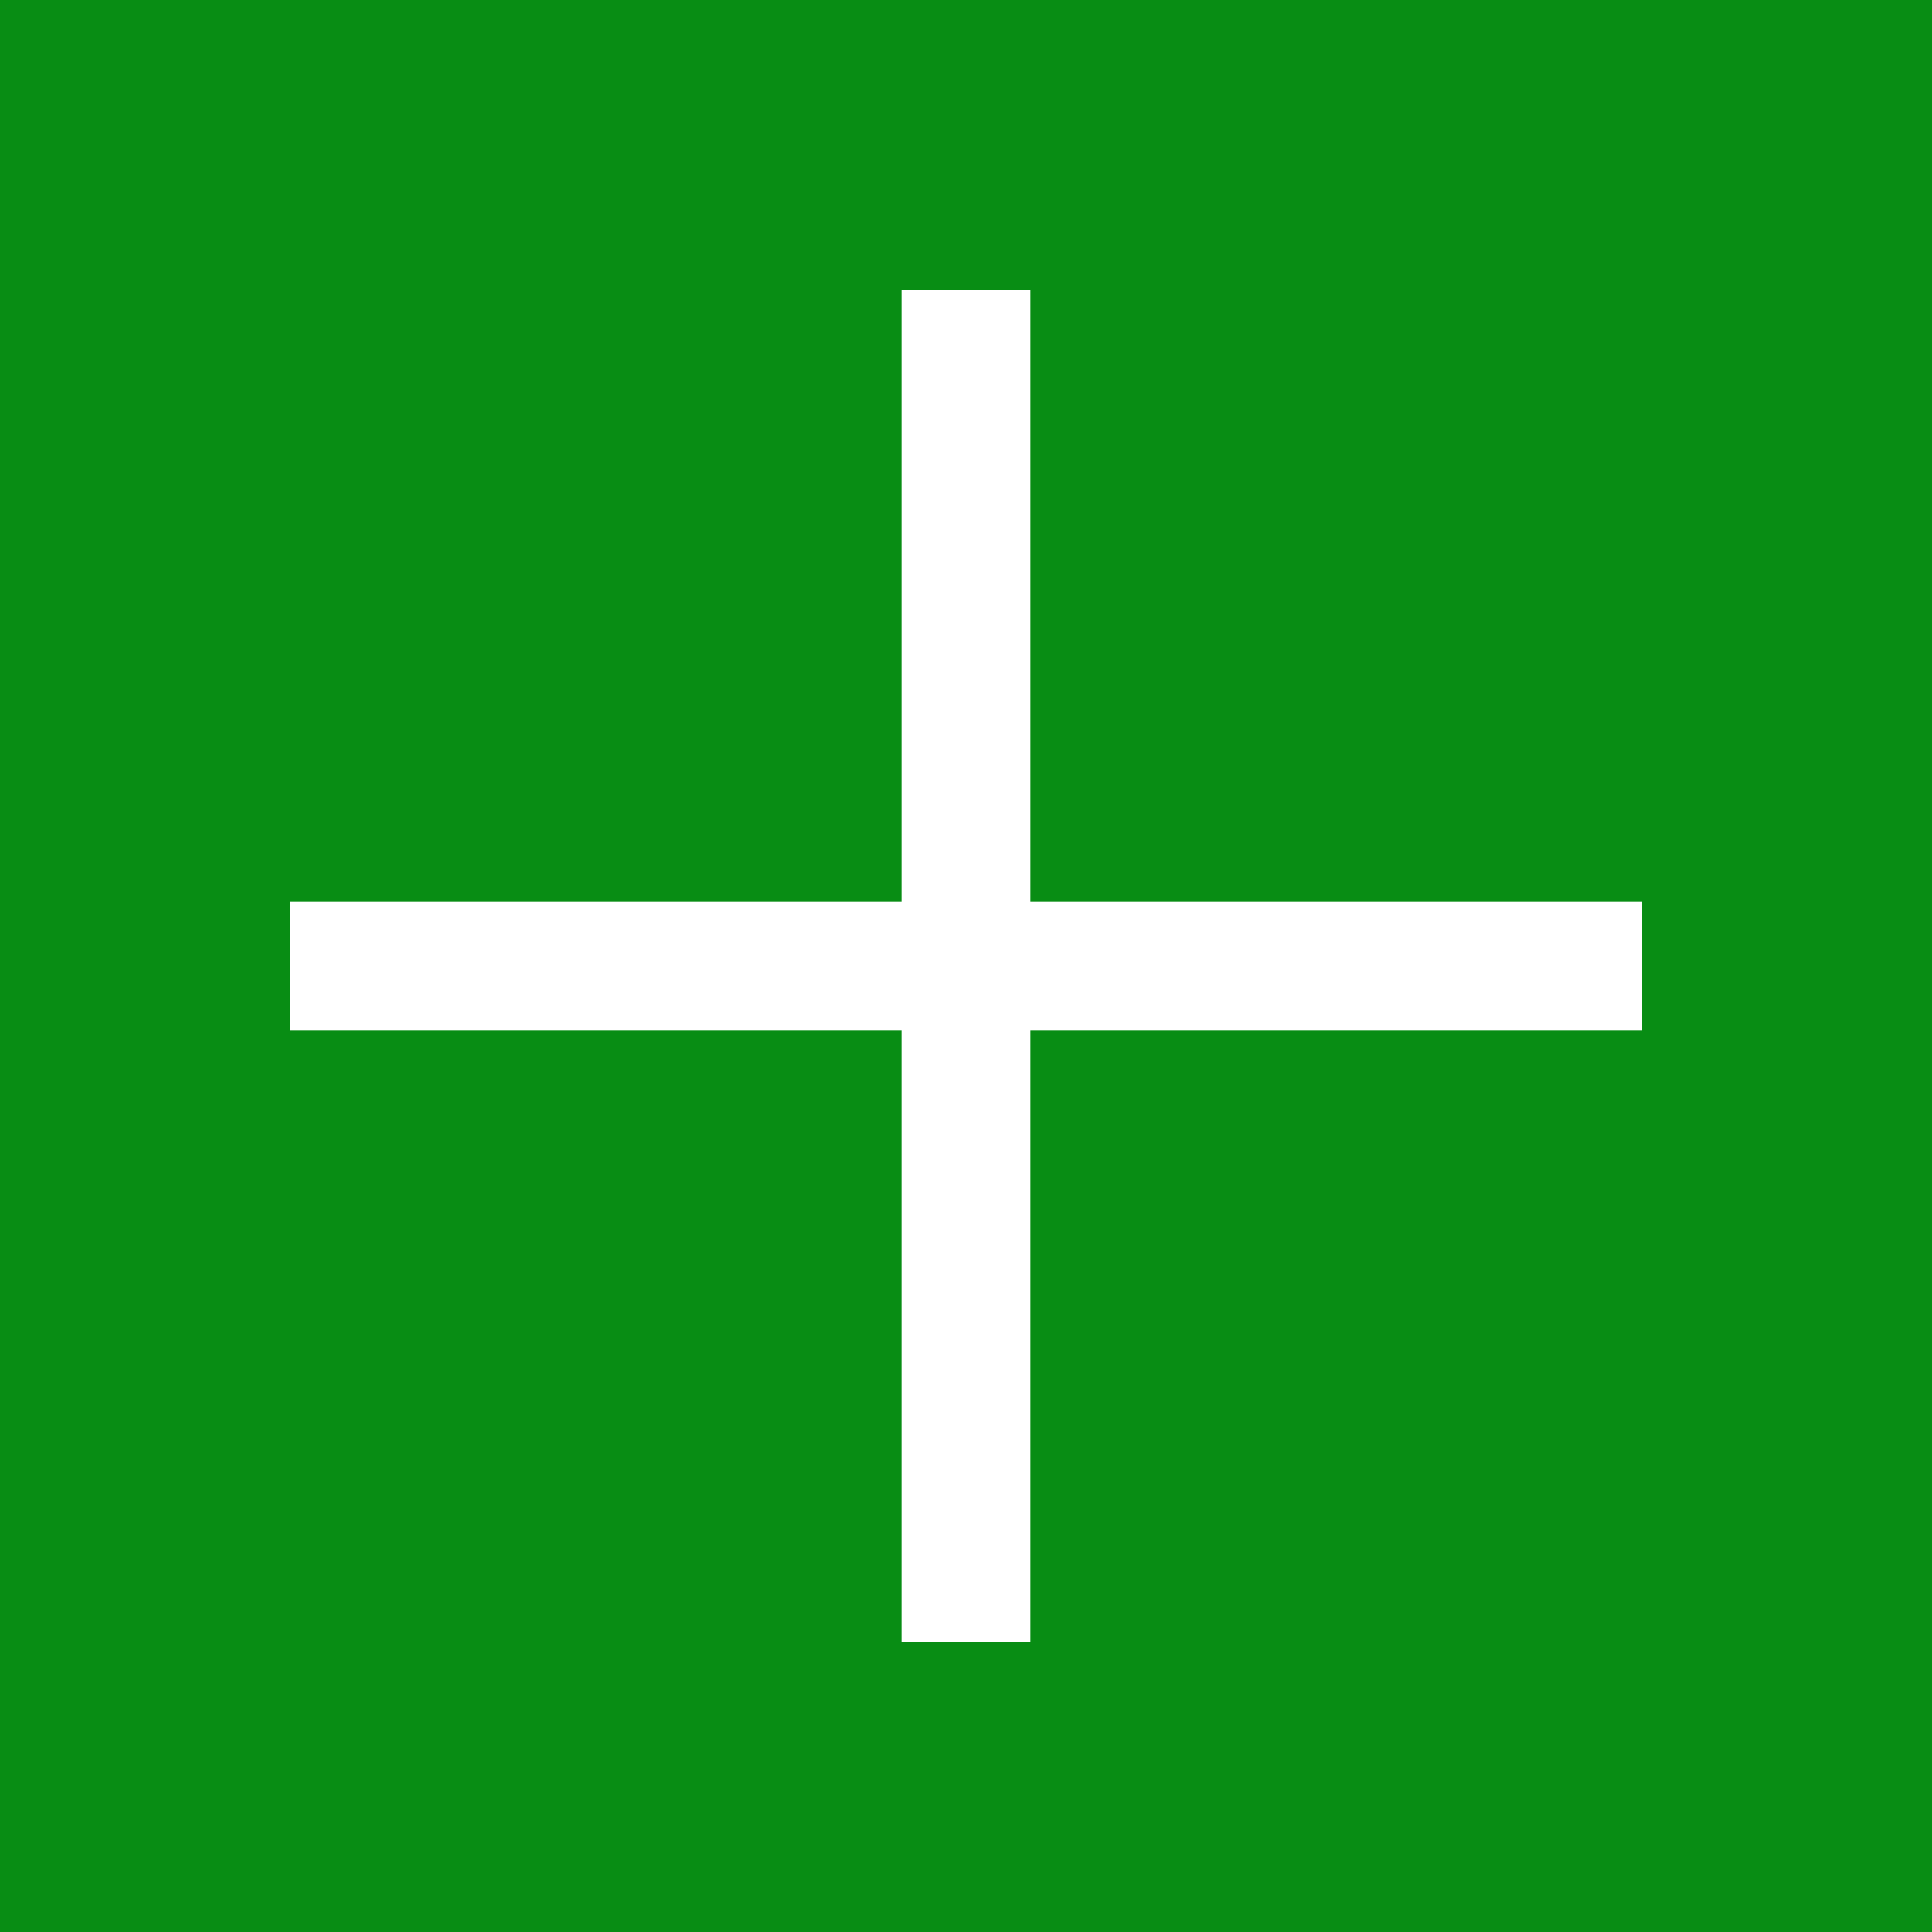 <svg xmlns="http://www.w3.org/2000/svg" xmlns:xlink="http://www.w3.org/1999/xlink" style="enable-background:new 0 0 60 60" id="Capa_1" width="512" height="512" x="0" y="0" version="1.1" viewBox="0 0 60 60" xml:space="preserve"><g><path fill="#088D14" d="M0,0v60h60V0H0z M51,32H32v19h-4V32H9v-4h19V9h4v19h19V32z" class="active-path" data-old_color="#088E14" data-original="#000000"/></g></svg>